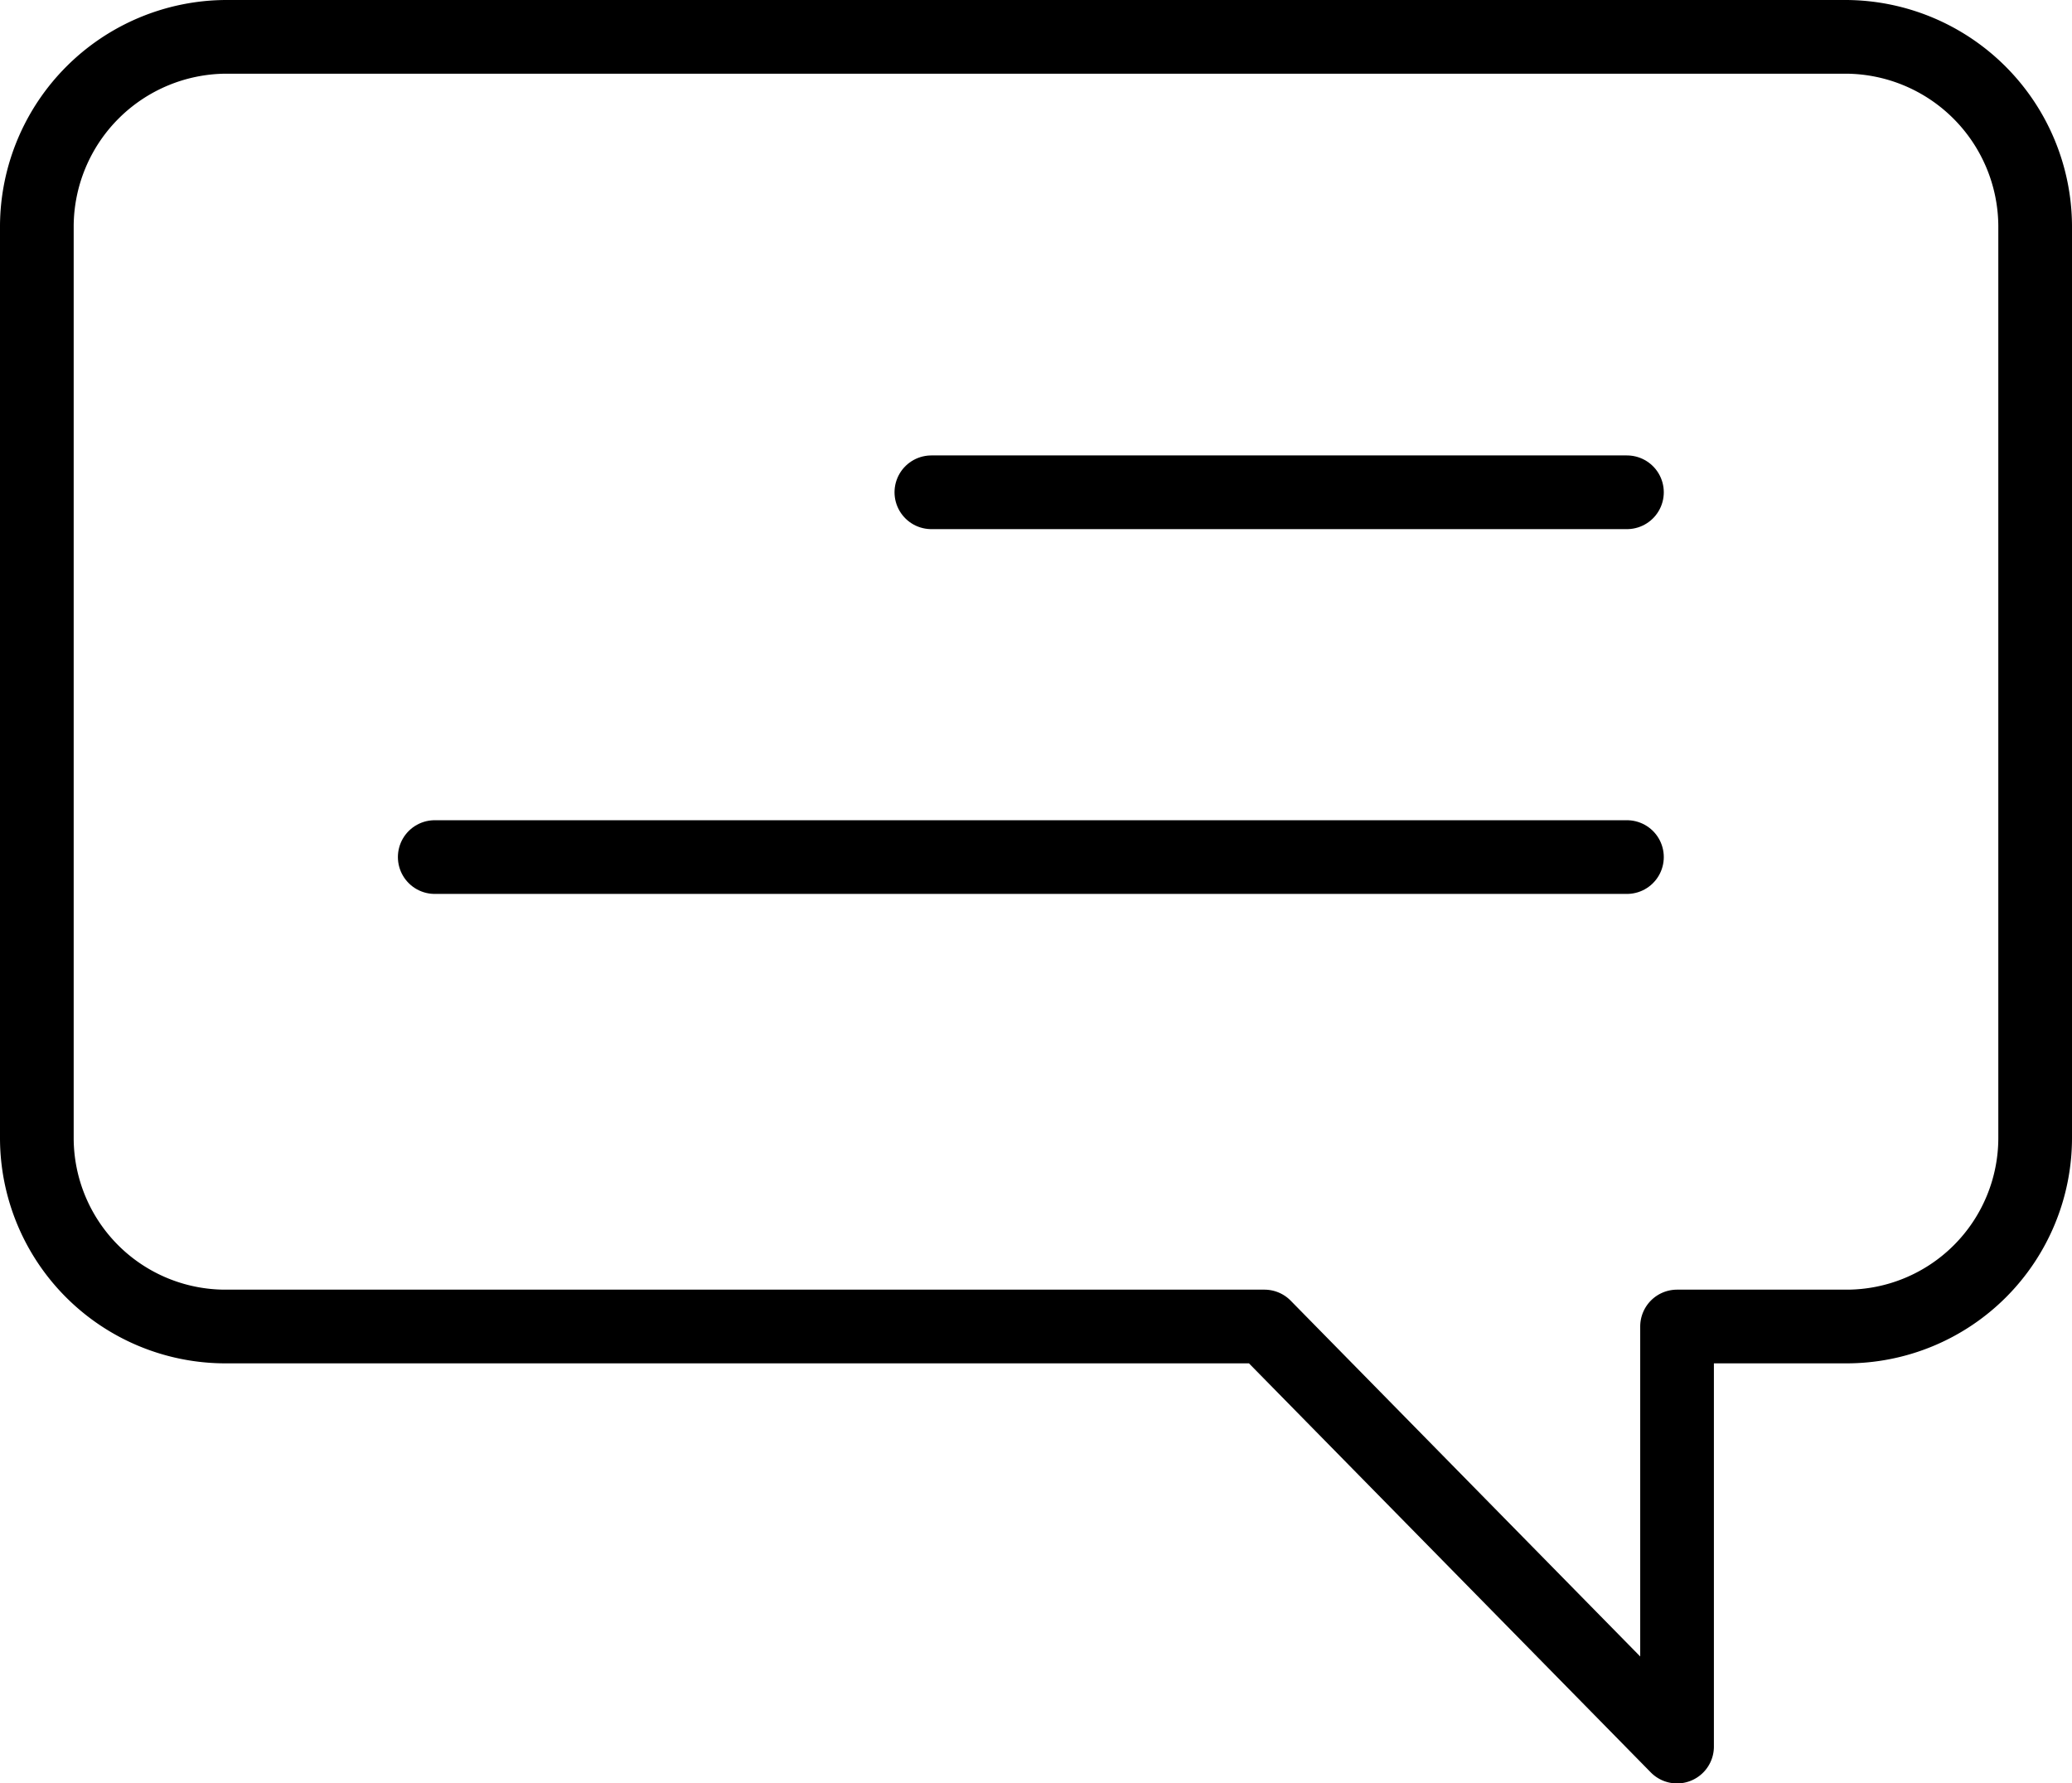 <svg xmlns="http://www.w3.org/2000/svg" viewBox="0 0 28.12 24.2" fill="none" stroke="#000" stroke-linecap="round" stroke-linejoin="round"><path d="M.5,3.06A2.58,2.58,0,0,1,3.06.5h22a2.58,2.58,0,0,1,2.56,2.56V15.44A2.56,2.56,0,0,1,25.06,18h-2.3v5.7L17.16,18H3.06A2.56,2.56,0,0,1,.5,15.44h0Z"/><line x1="22.08" y1="11.63" x2="5.9" y2="11.63"/><line x1="22.08" y1="6.68" x2="12.64" y2="6.68"/></svg>